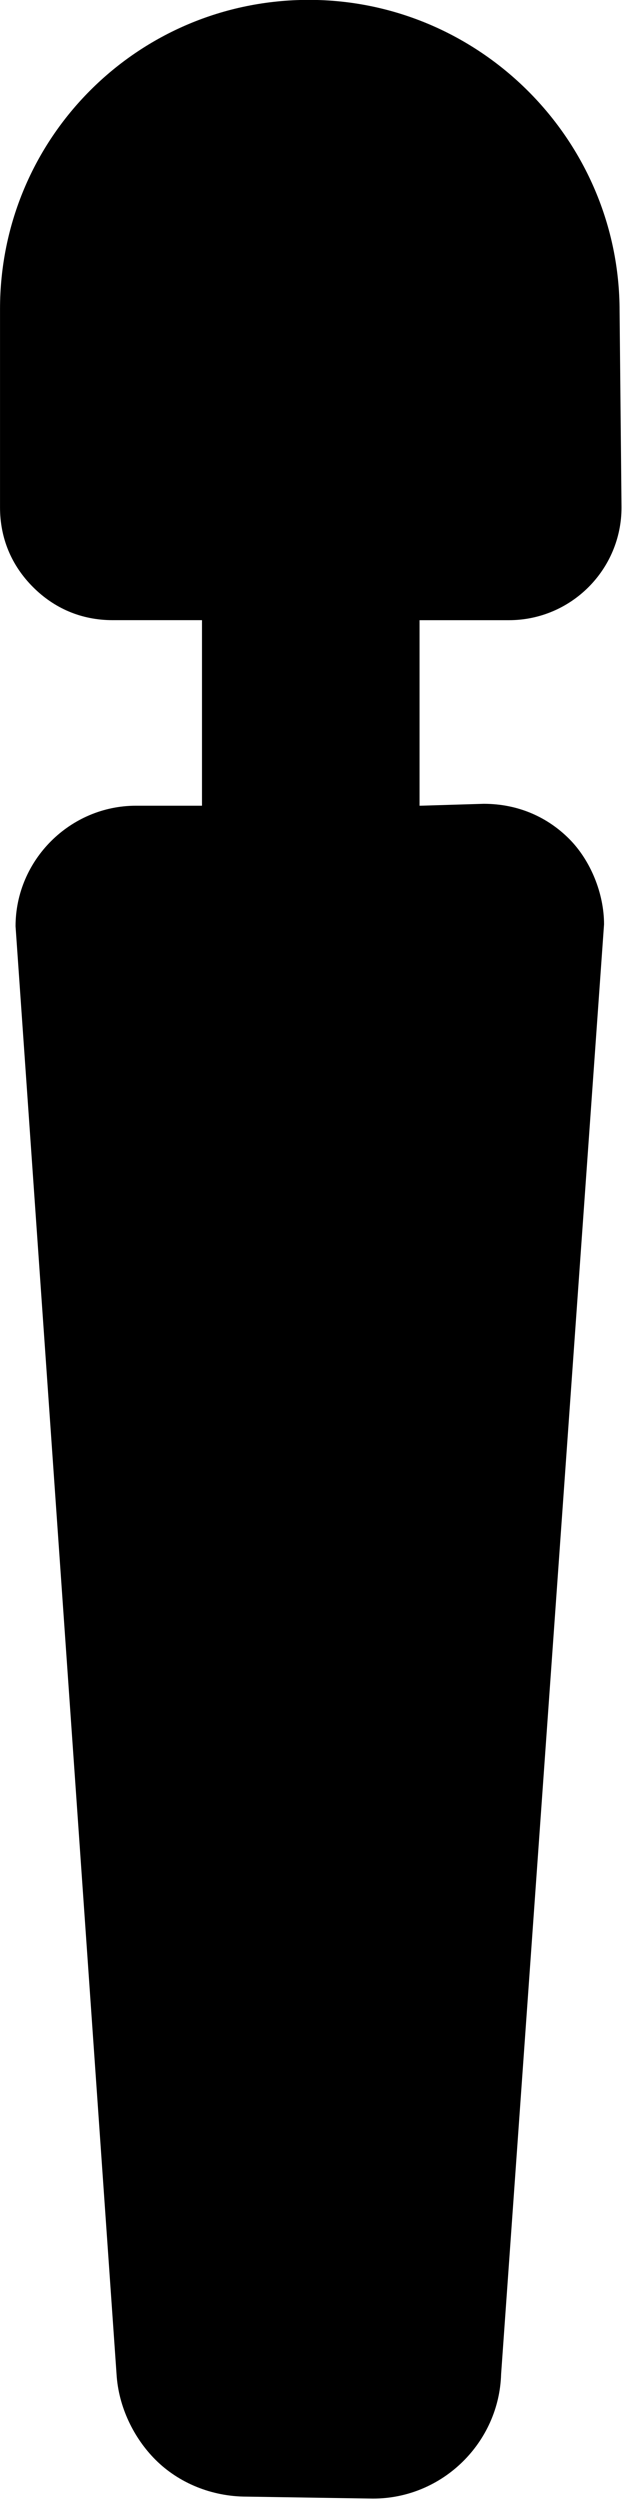 <?xml version="1.0" encoding="UTF-8" standalone="no"?>
<!DOCTYPE svg PUBLIC "-//W3C//DTD SVG 1.1//EN" "http://www.w3.org/Graphics/SVG/1.1/DTD/svg11.dtd">
<svg width="100%" height="100%" viewBox="0 0 127 509" version="1.1" xmlns="http://www.w3.org/2000/svg" xmlns:xlink="http://www.w3.org/1999/xlink" xml:space="preserve" xmlns:serif="http://www.serif.com/" style="fill-rule:evenodd;clip-rule:evenodd;stroke-linejoin:round;stroke-miterlimit:2;">
    <g transform="matrix(1,0,0,1,-253.21,-17.042)">
        <g transform="matrix(0.707,0.707,-0.707,0.707,283.698,-144.517)">
            <path d="M487.756,459.753L506.242,441.834C516.32,431.756 516.32,415.514 506.8,405.436L312.88,181.836C308.4,177.356 301.681,174.555 295.521,174.555C289.361,174.555 283.201,176.793 278.162,181.836L269.202,191.356L242.483,164.637L255.362,151.758C264.323,142.797 264.323,128.238 255.362,119.278L226.803,91.278C214.483,78.958 198.244,72.798 182.002,72.798C165.764,72.798 149.522,78.958 137.201,91.278C112.56,115.919 112.56,155.676 137.201,180.317L165.76,208.876C170.24,213.356 175.838,215.595 181.998,215.595C188.158,215.595 193.76,213.356 198.236,208.876L211.115,195.997L237.834,222.716L228.314,232.235C218.795,241.755 218.795,257.434 228.314,266.954L451.354,460.874C456.393,465.355 463.116,467.593 469.276,467.593C475.995,467.593 482.717,464.792 487.756,459.753ZM495.041,453.038L499.522,448.558L495.041,453.038Z" style="fill-rule:nonzero;"/>
        </g>
    </g>
</svg>
